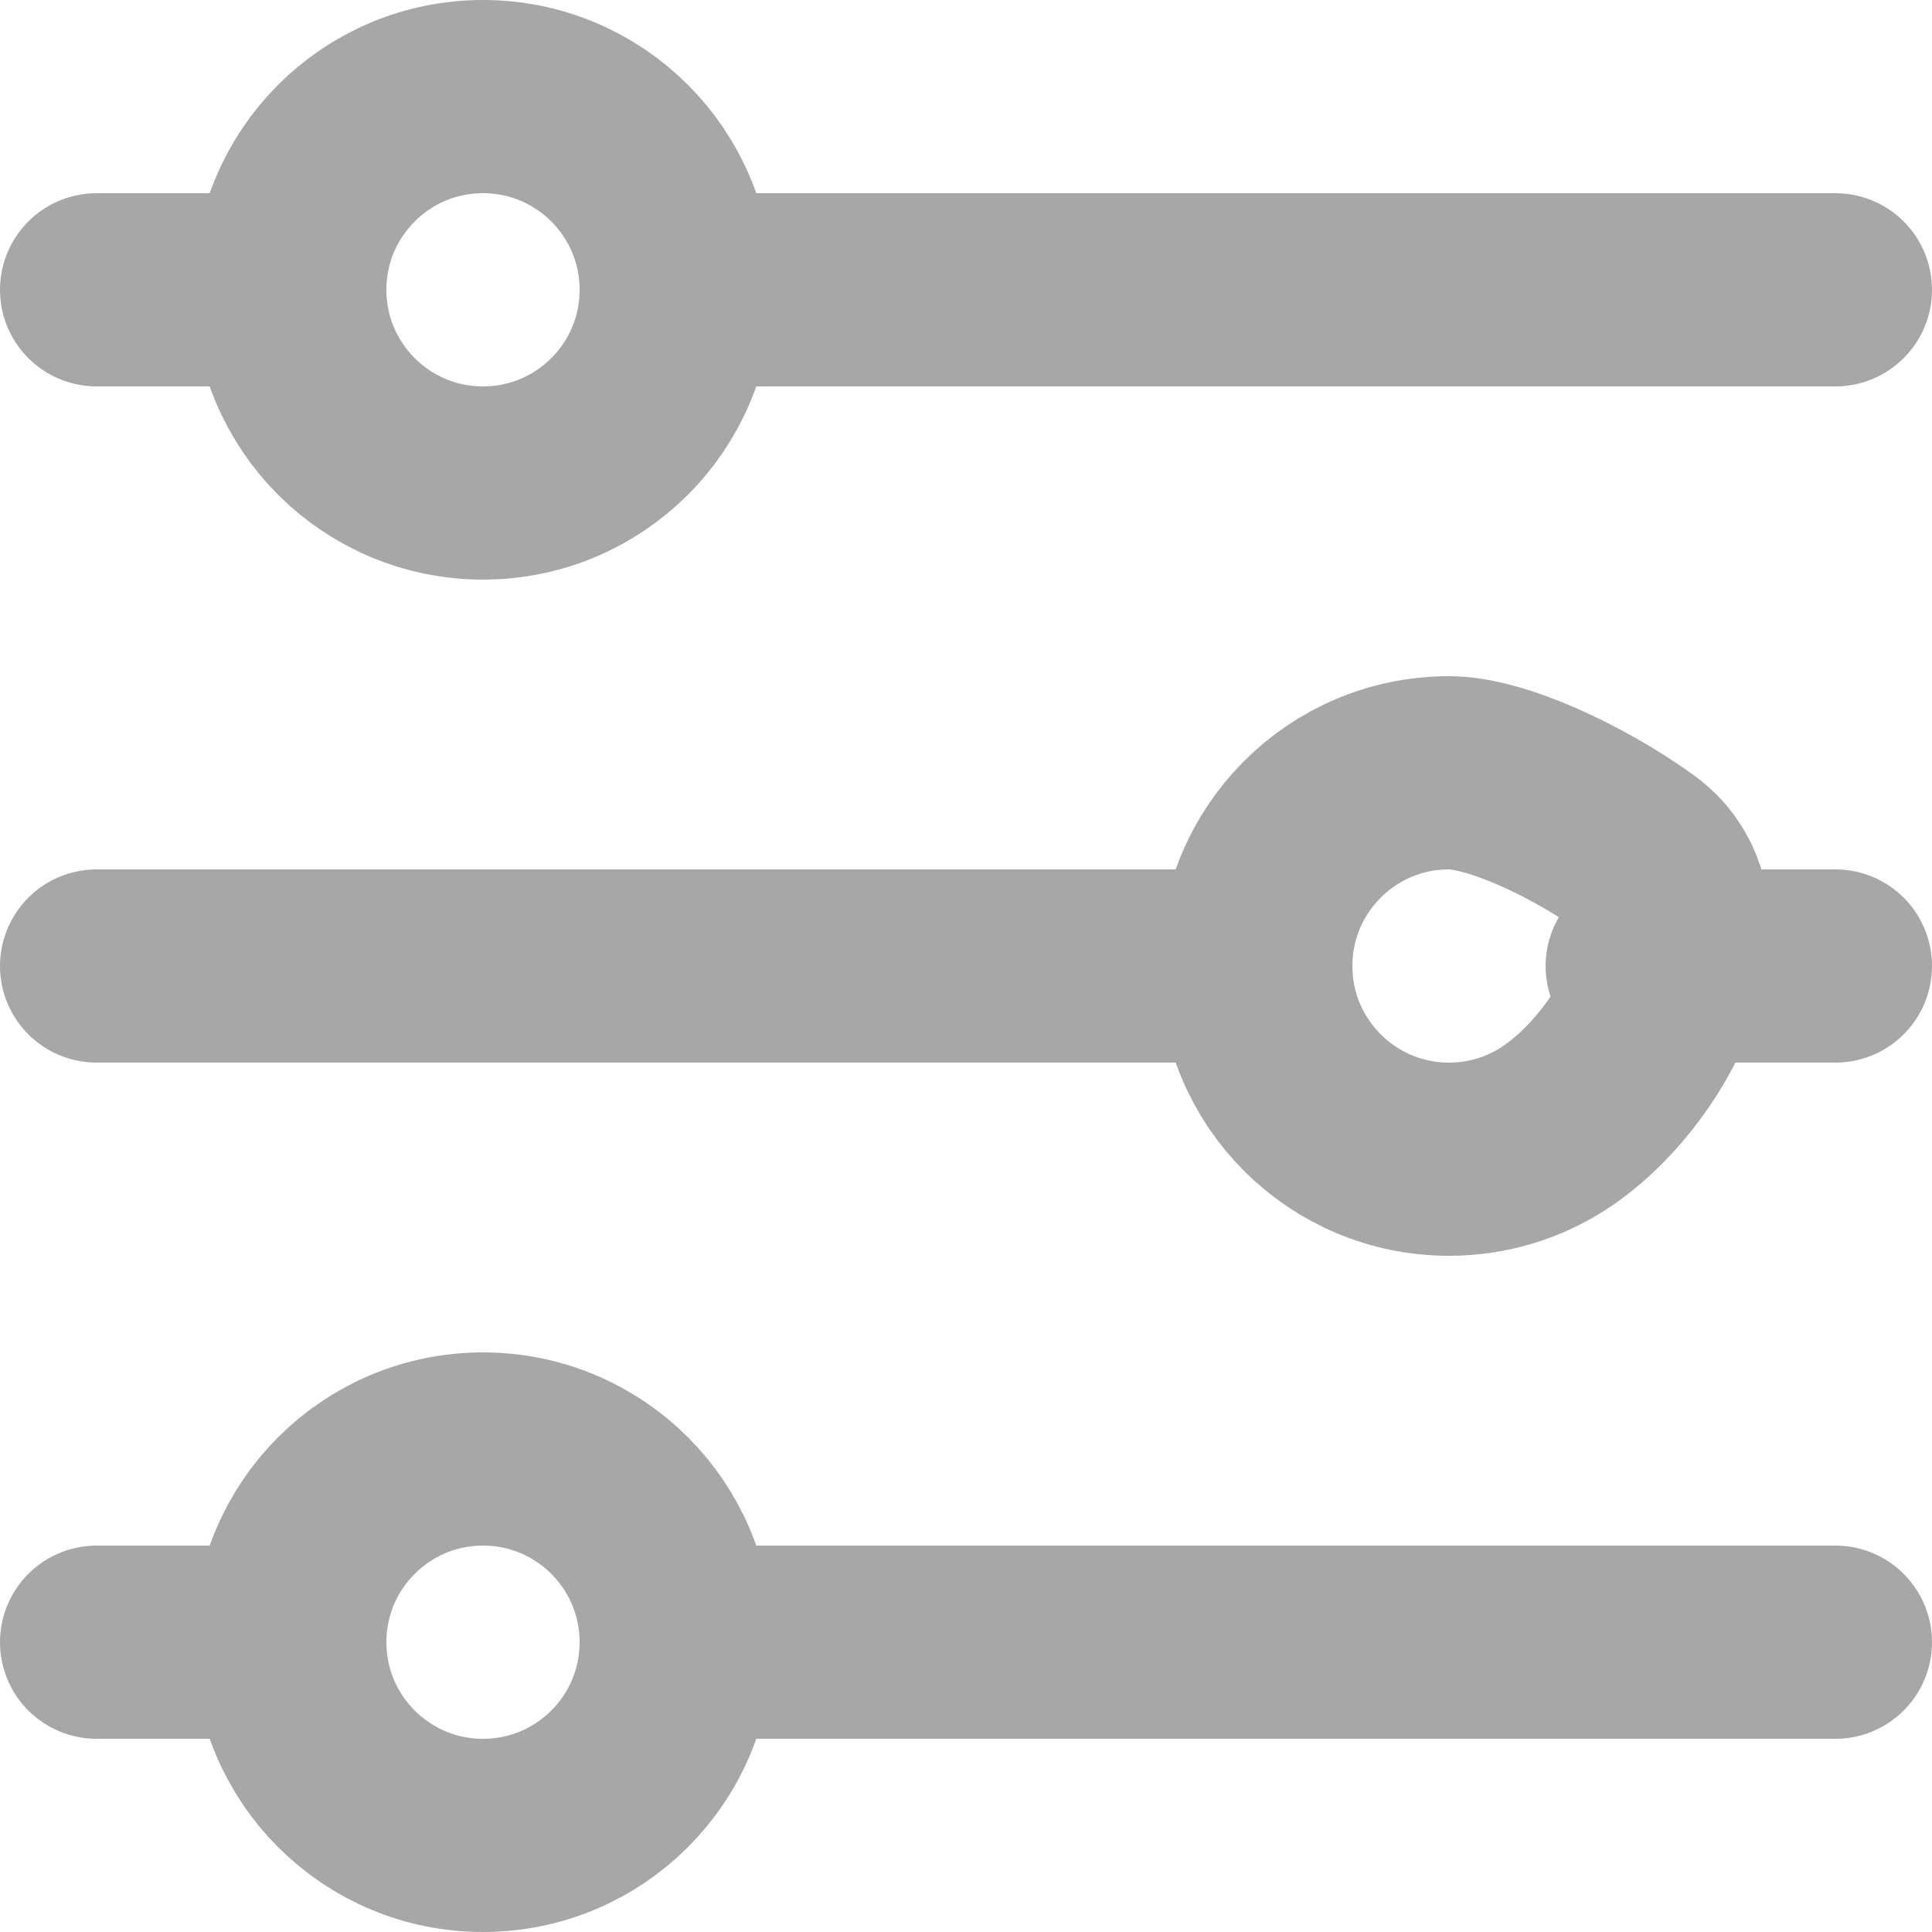<svg width="20" height="20" viewBox="0 0 20 20" fill="none" xmlns="http://www.w3.org/2000/svg">
<path d="M19 3L7 3" stroke="#A7A7A7" stroke-width="2" stroke-linecap="round"/>
<path d="M3 3L1 3" stroke="#A7A7A7" stroke-width="2" stroke-linecap="round"/>
<path d="M19 10L17 10" stroke="#A7A7A7" stroke-width="2" stroke-linecap="round"/>
<path d="M3 17L1 17" stroke="#A7A7A7" stroke-width="2" stroke-linecap="round"/>
<path d="M13 10L1 10" stroke="#A7A7A7" stroke-width="2" stroke-linecap="round"/>
<path d="M19 17L7 17" stroke="#A7A7A7" stroke-width="2" stroke-linecap="round"/>
<path d="M15 12C13.895 12 13 11.105 13 10C13 8.895 13.895 8 15 8C15.489 8 16.329 8.392 16.94 8.829C17.838 9.471 17.01 11.085 16.081 11.683C15.769 11.884 15.398 12 15 12Z" stroke="#A7A7A7" stroke-width="2"/>
<path d="M5 19C3.895 19 3 18.105 3 17C3 15.895 3.895 15 5 15C6.105 15 7 15.895 7 17C7 18.105 6.105 19 5 19Z" stroke="#A7A7A7" stroke-width="2"/>
<path d="M5 5C3.895 5 3 4.105 3 3C3 1.895 3.895 1 5 1C6.105 1 7 1.895 7 3C7 4.105 6.105 5 5 5Z" stroke="#A7A7A7" stroke-width="2"/>
</svg>
